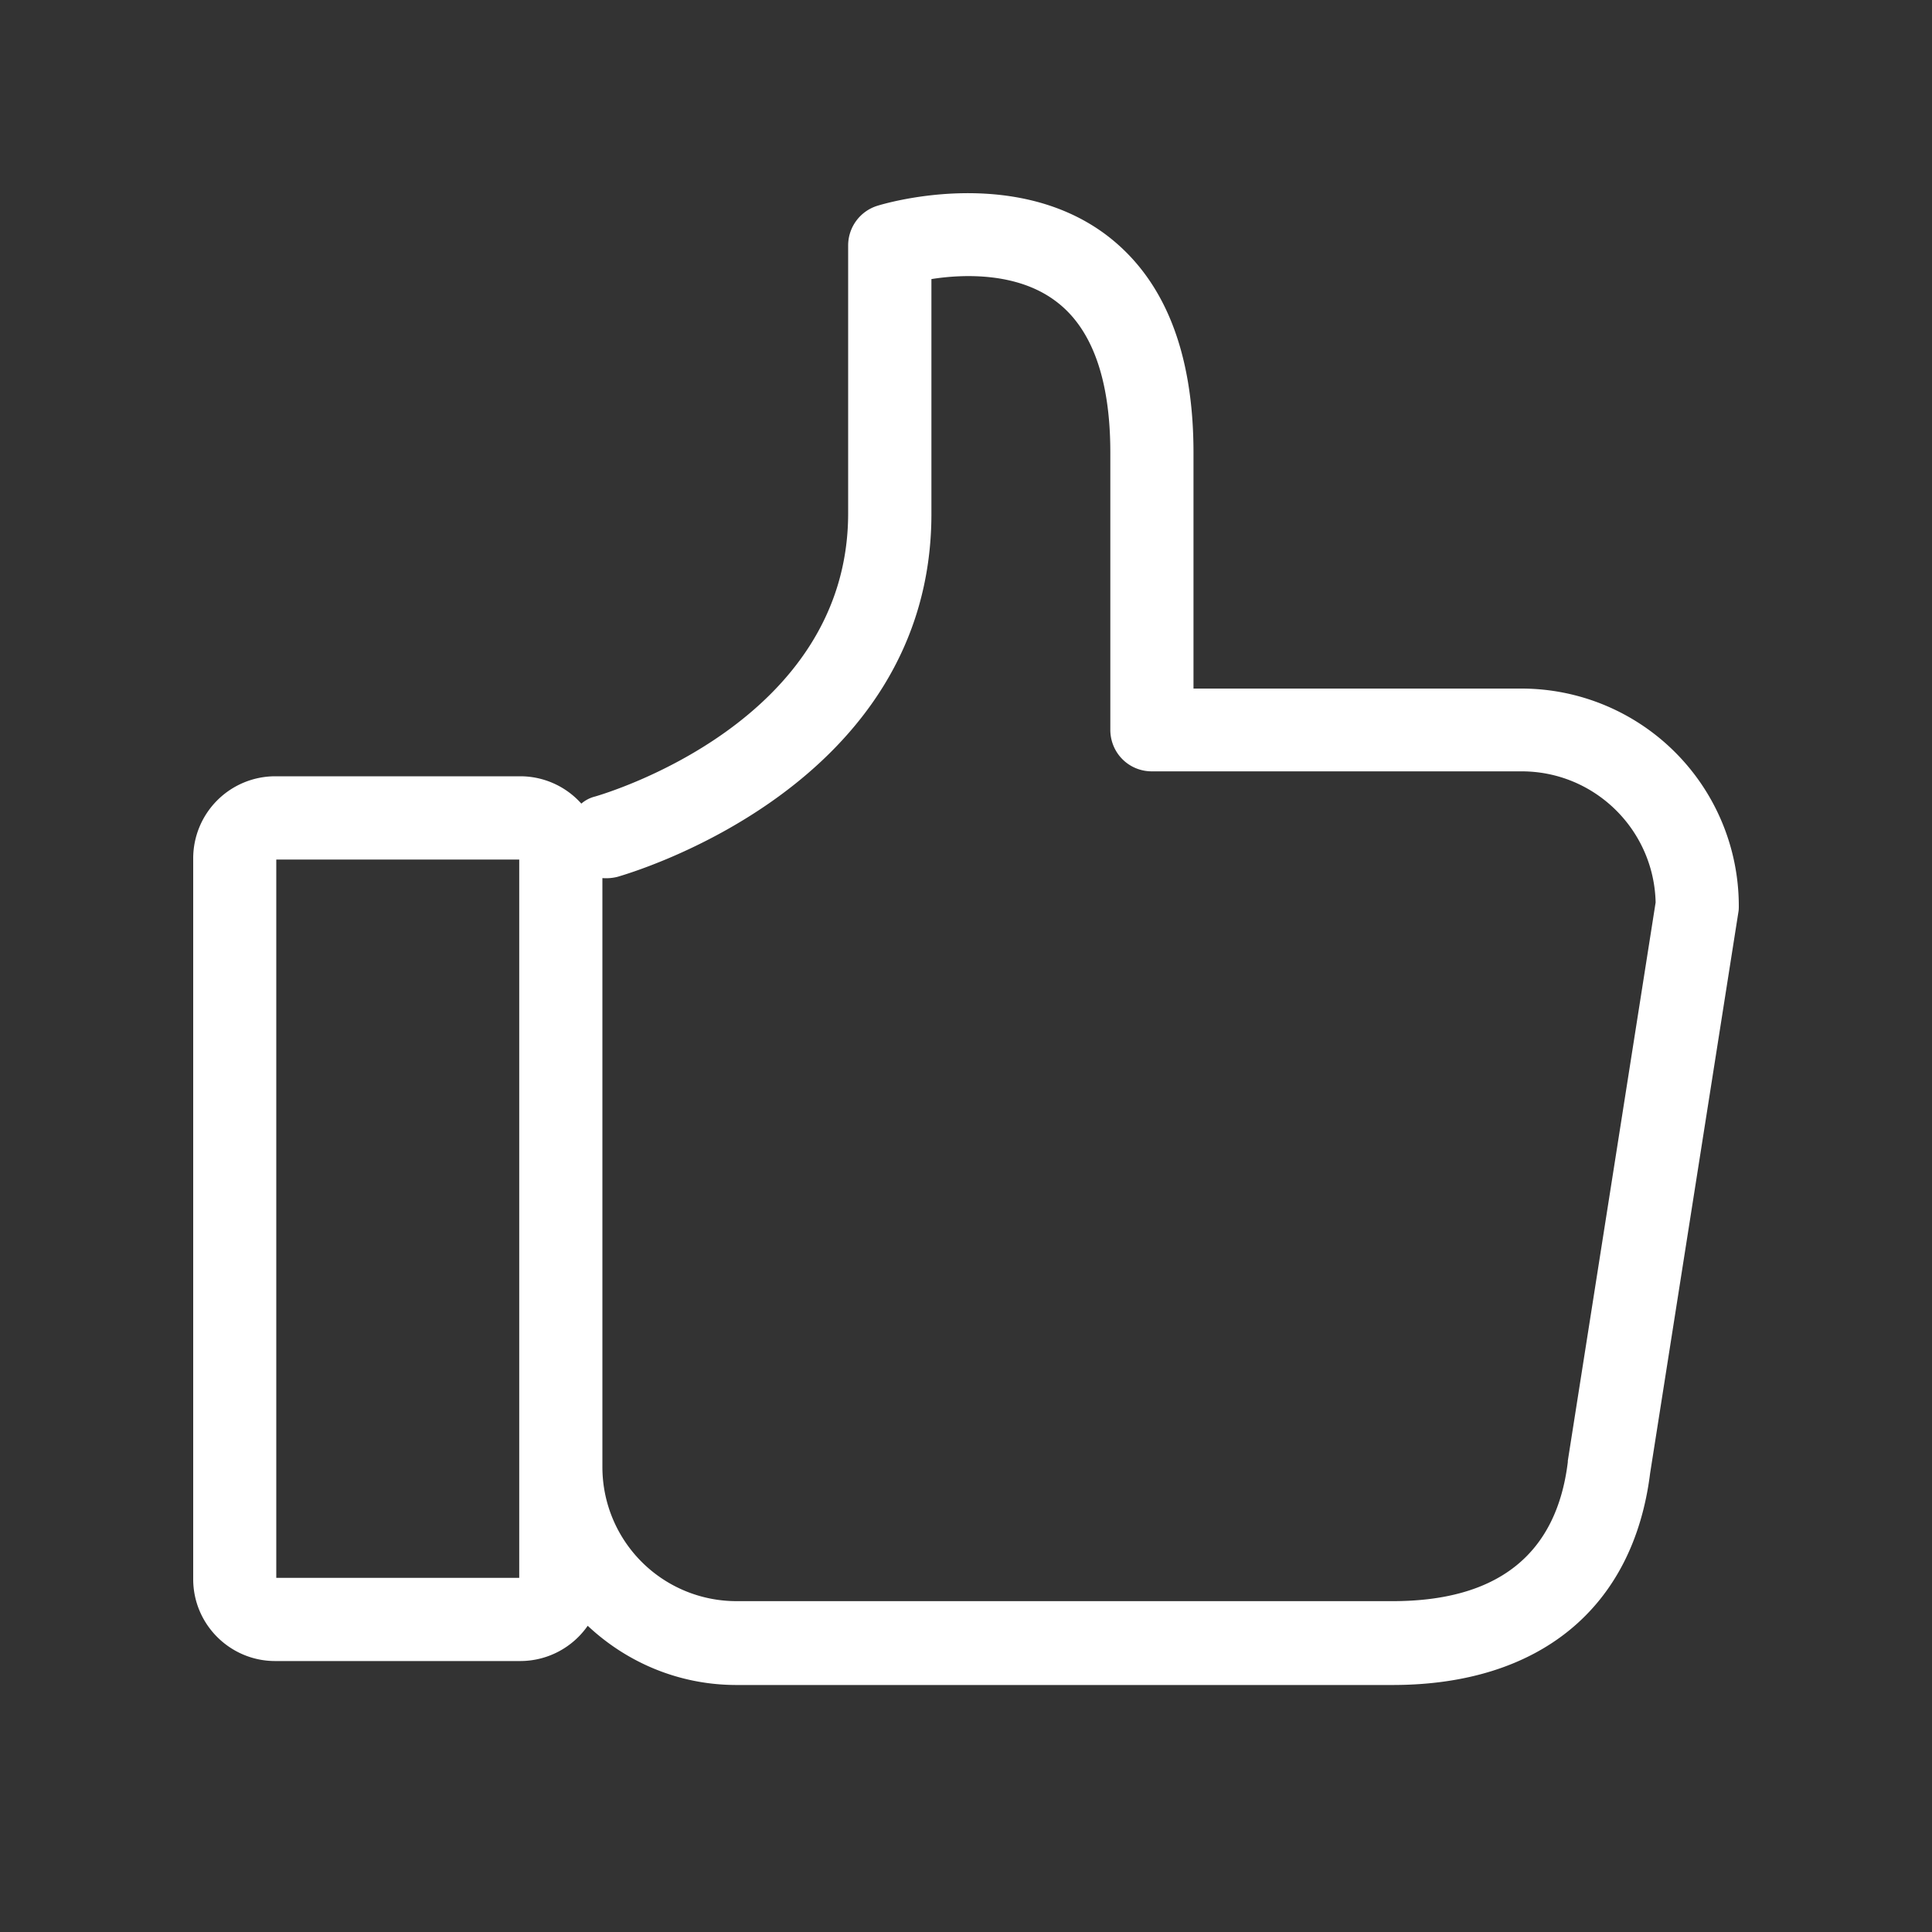 <svg xmlns="http://www.w3.org/2000/svg" width="20" height="20" viewBox="0 0 20 20">
    <rect x="0" y="0" width="20" height="20" fill="#333333" stroke="none"/>
    <g fill="none" fill-rule="evenodd">
        <path d="M0 0h20v20H0z"/>
        <path fill="#FFF" d="M2.861 16.334h2.514V8.898H2.86v7.436zM6.236 9.09c.052.004.104 0 .156-.013.135-.04 3.25-.94 3.25-3.758v-2.43c.334-.053.886-.07 1.282.225.379.279.57.81.57 1.57v2.87c0 .24.191.431.43.431h3.828c.756 0 1.37.605 1.387 1.357l-.909 5.78v.013c-.117.957-.726 1.44-1.814 1.44H7.623a1.388 1.388 0 0 1-1.387-1.388V9.09zM2 8.889v7.458c0 .47.383.848.848.848h2.536a.851.851 0 0 0 .7-.365c.404.379.943.613 1.54.613h6.792c1.523 0 2.492-.8 2.666-2.192l.914-5.81C18 9.42 18 9.398 18 9.376a2.251 2.251 0 0 0-2.248-2.248h-3.397v-2.44c0-1.057-.309-1.818-.922-2.27-.97-.71-2.296-.305-2.353-.287a.43.43 0 0 0-.3.408v2.775c0 2.161-2.514 2.9-2.618 2.931a.348.348 0 0 0-.144.074.848.848 0 0 0-.63-.283h-2.54A.85.85 0 0 0 2 8.89z"/>
    </g>
</svg>
